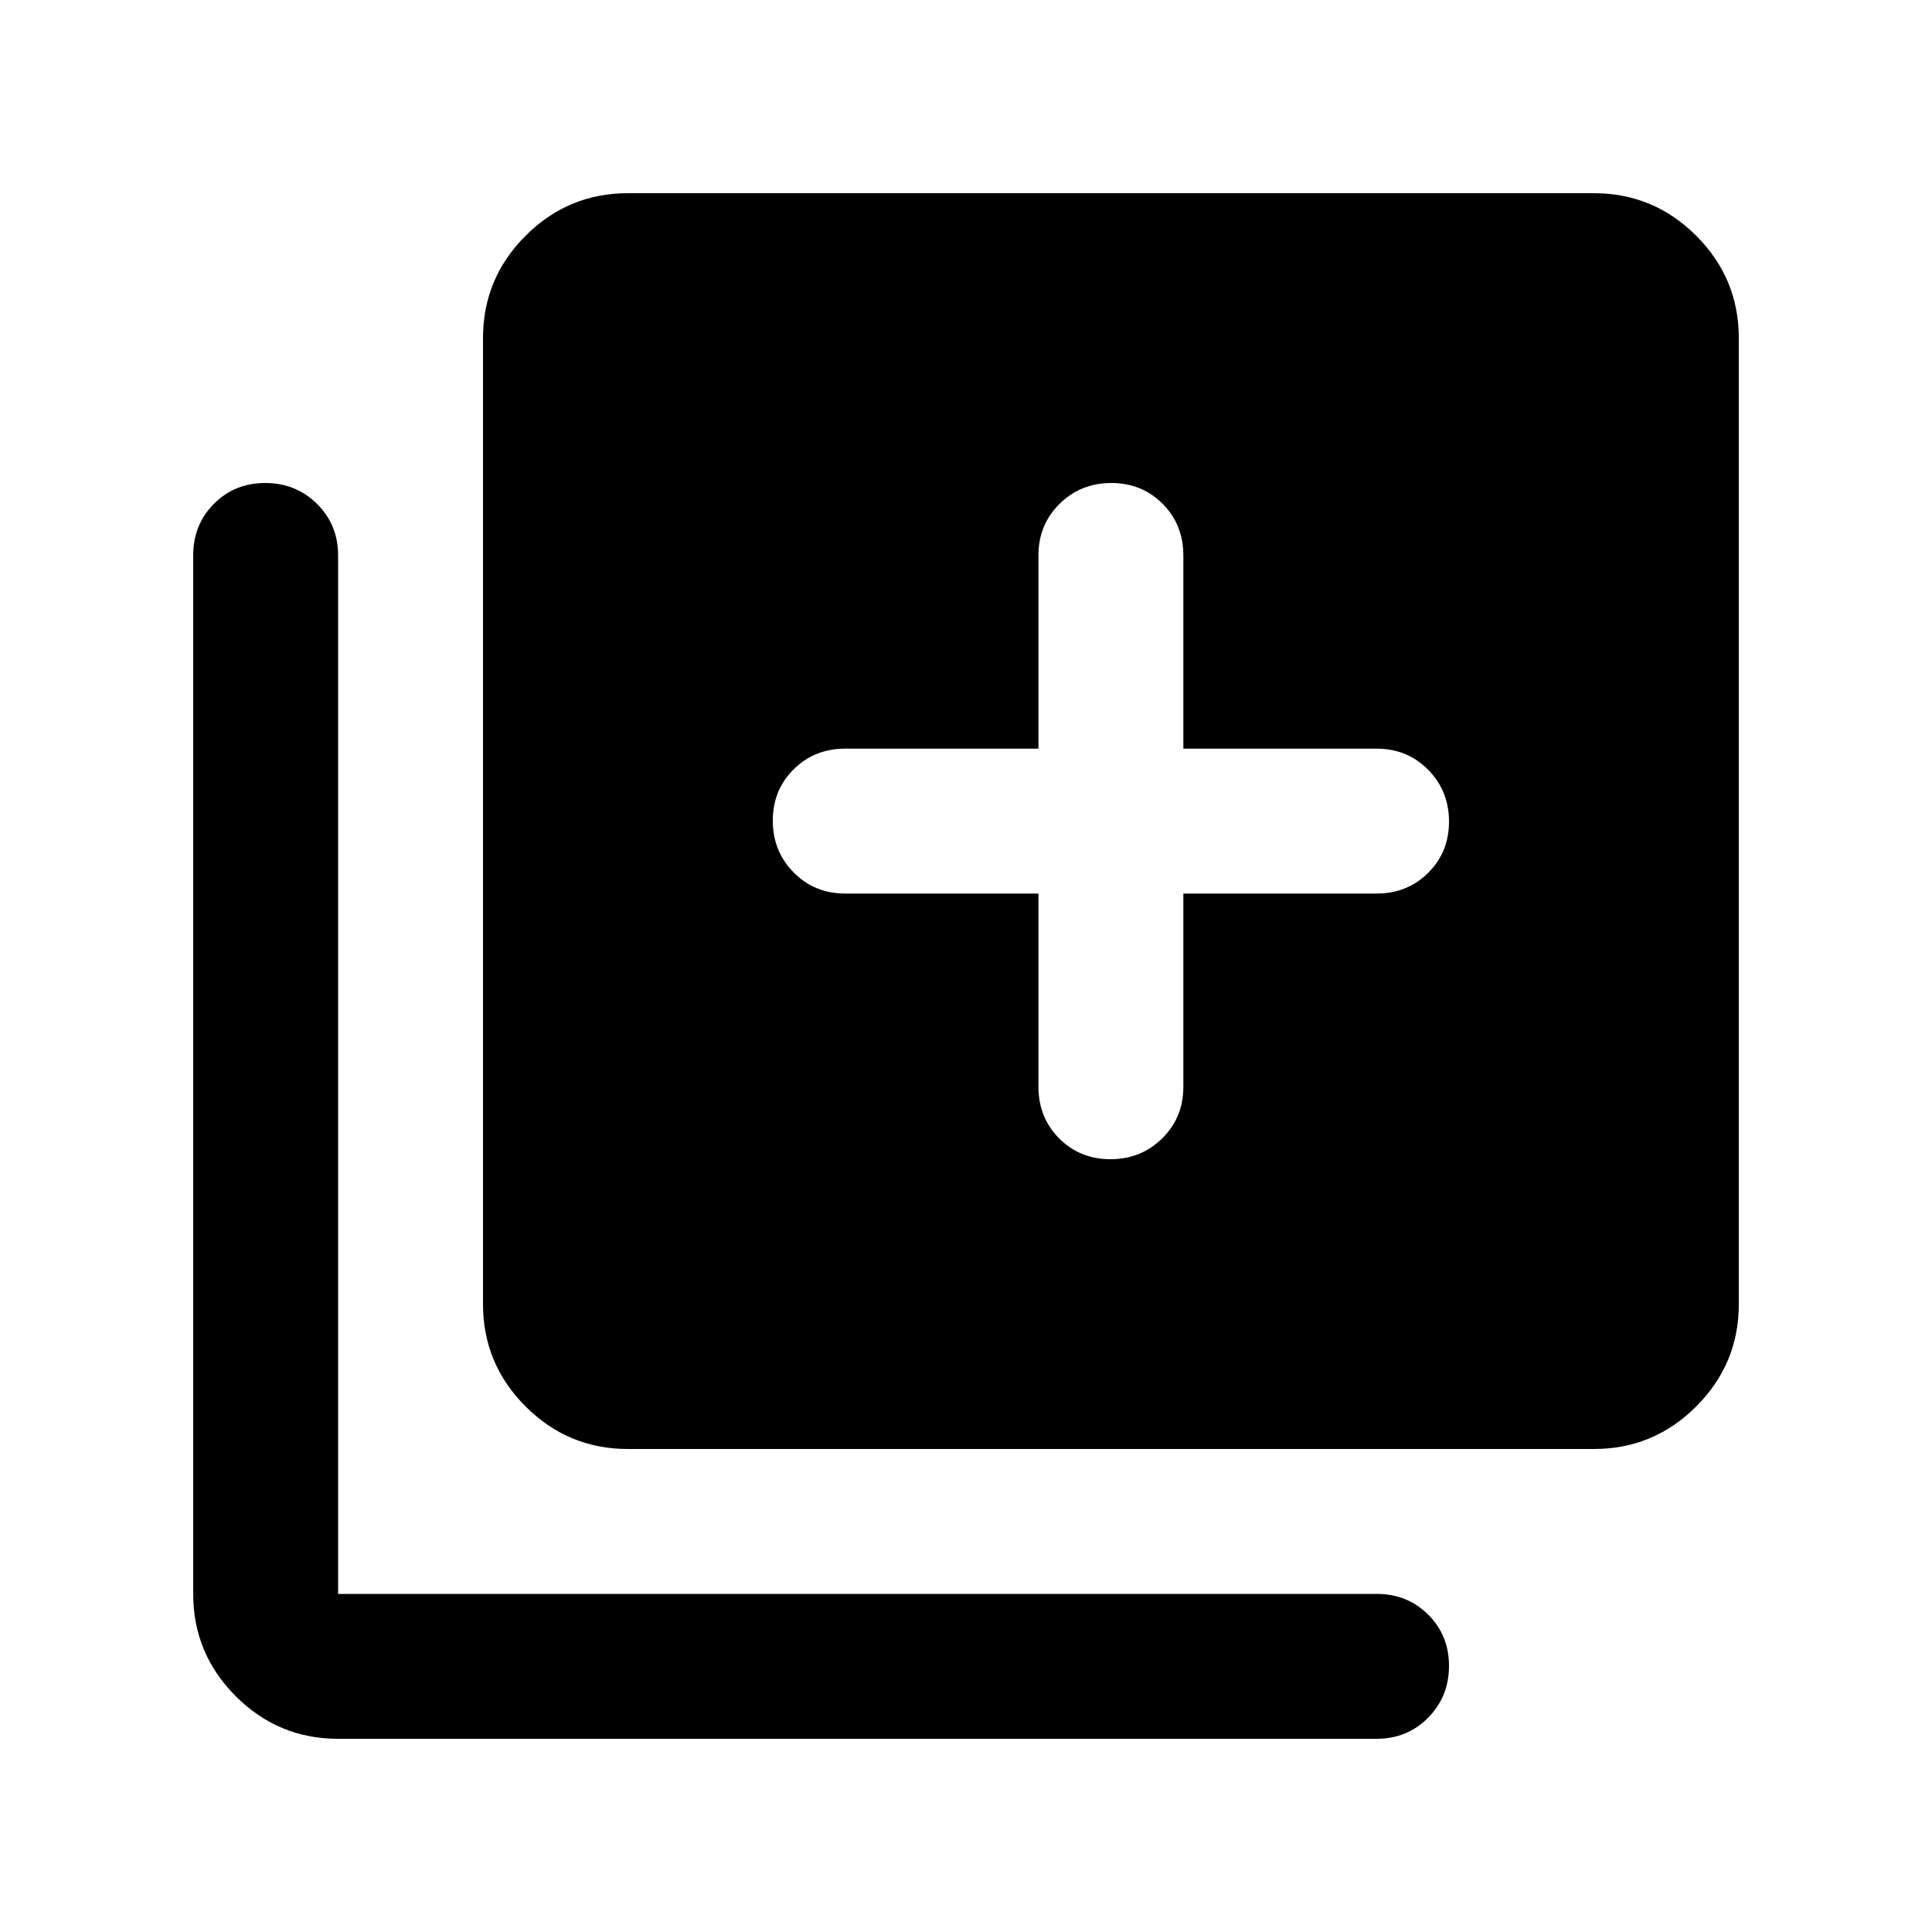 <svg xmlns="http://www.w3.org/2000/svg" height="20" viewBox="0 -960 960 960" width="20"><path d="M551.79-384q15.21 0 25.71-10.35T588-420v-96h96q15.3 0 25.65-10.29Q720-536.58 720-551.79t-10.35-25.71Q699.3-588 684-588h-96v-96q0-15.3-10.29-25.65Q567.42-720 552.21-720t-25.71 10.35Q516-699.3 516-684v96h-96q-15.3 0-25.65 10.29Q384-567.42 384-552.21t10.35 25.71Q404.7-516 420-516h96v96q0 15.3 10.29 25.65Q536.58-384 551.79-384ZM312-240q-29.7 0-50.85-21.15Q240-282.3 240-312v-480q0-29.7 21.15-50.85Q282.3-864 312-864h480q29.7 0 50.85 21.15Q864-821.7 864-792v480q0 29.7-21.15 50.85Q821.7-240 792-240H312ZM168-96q-29.7 0-50.85-21.15Q96-138.3 96-168v-516q0-15.3 10.29-25.65Q116.58-720 131.79-720t25.71 10.35Q168-699.3 168-684v516h516q15.3 0 25.65 10.29Q720-147.42 720-132.21t-10.35 25.71Q699.3-96 684-96H168Z"/></svg>